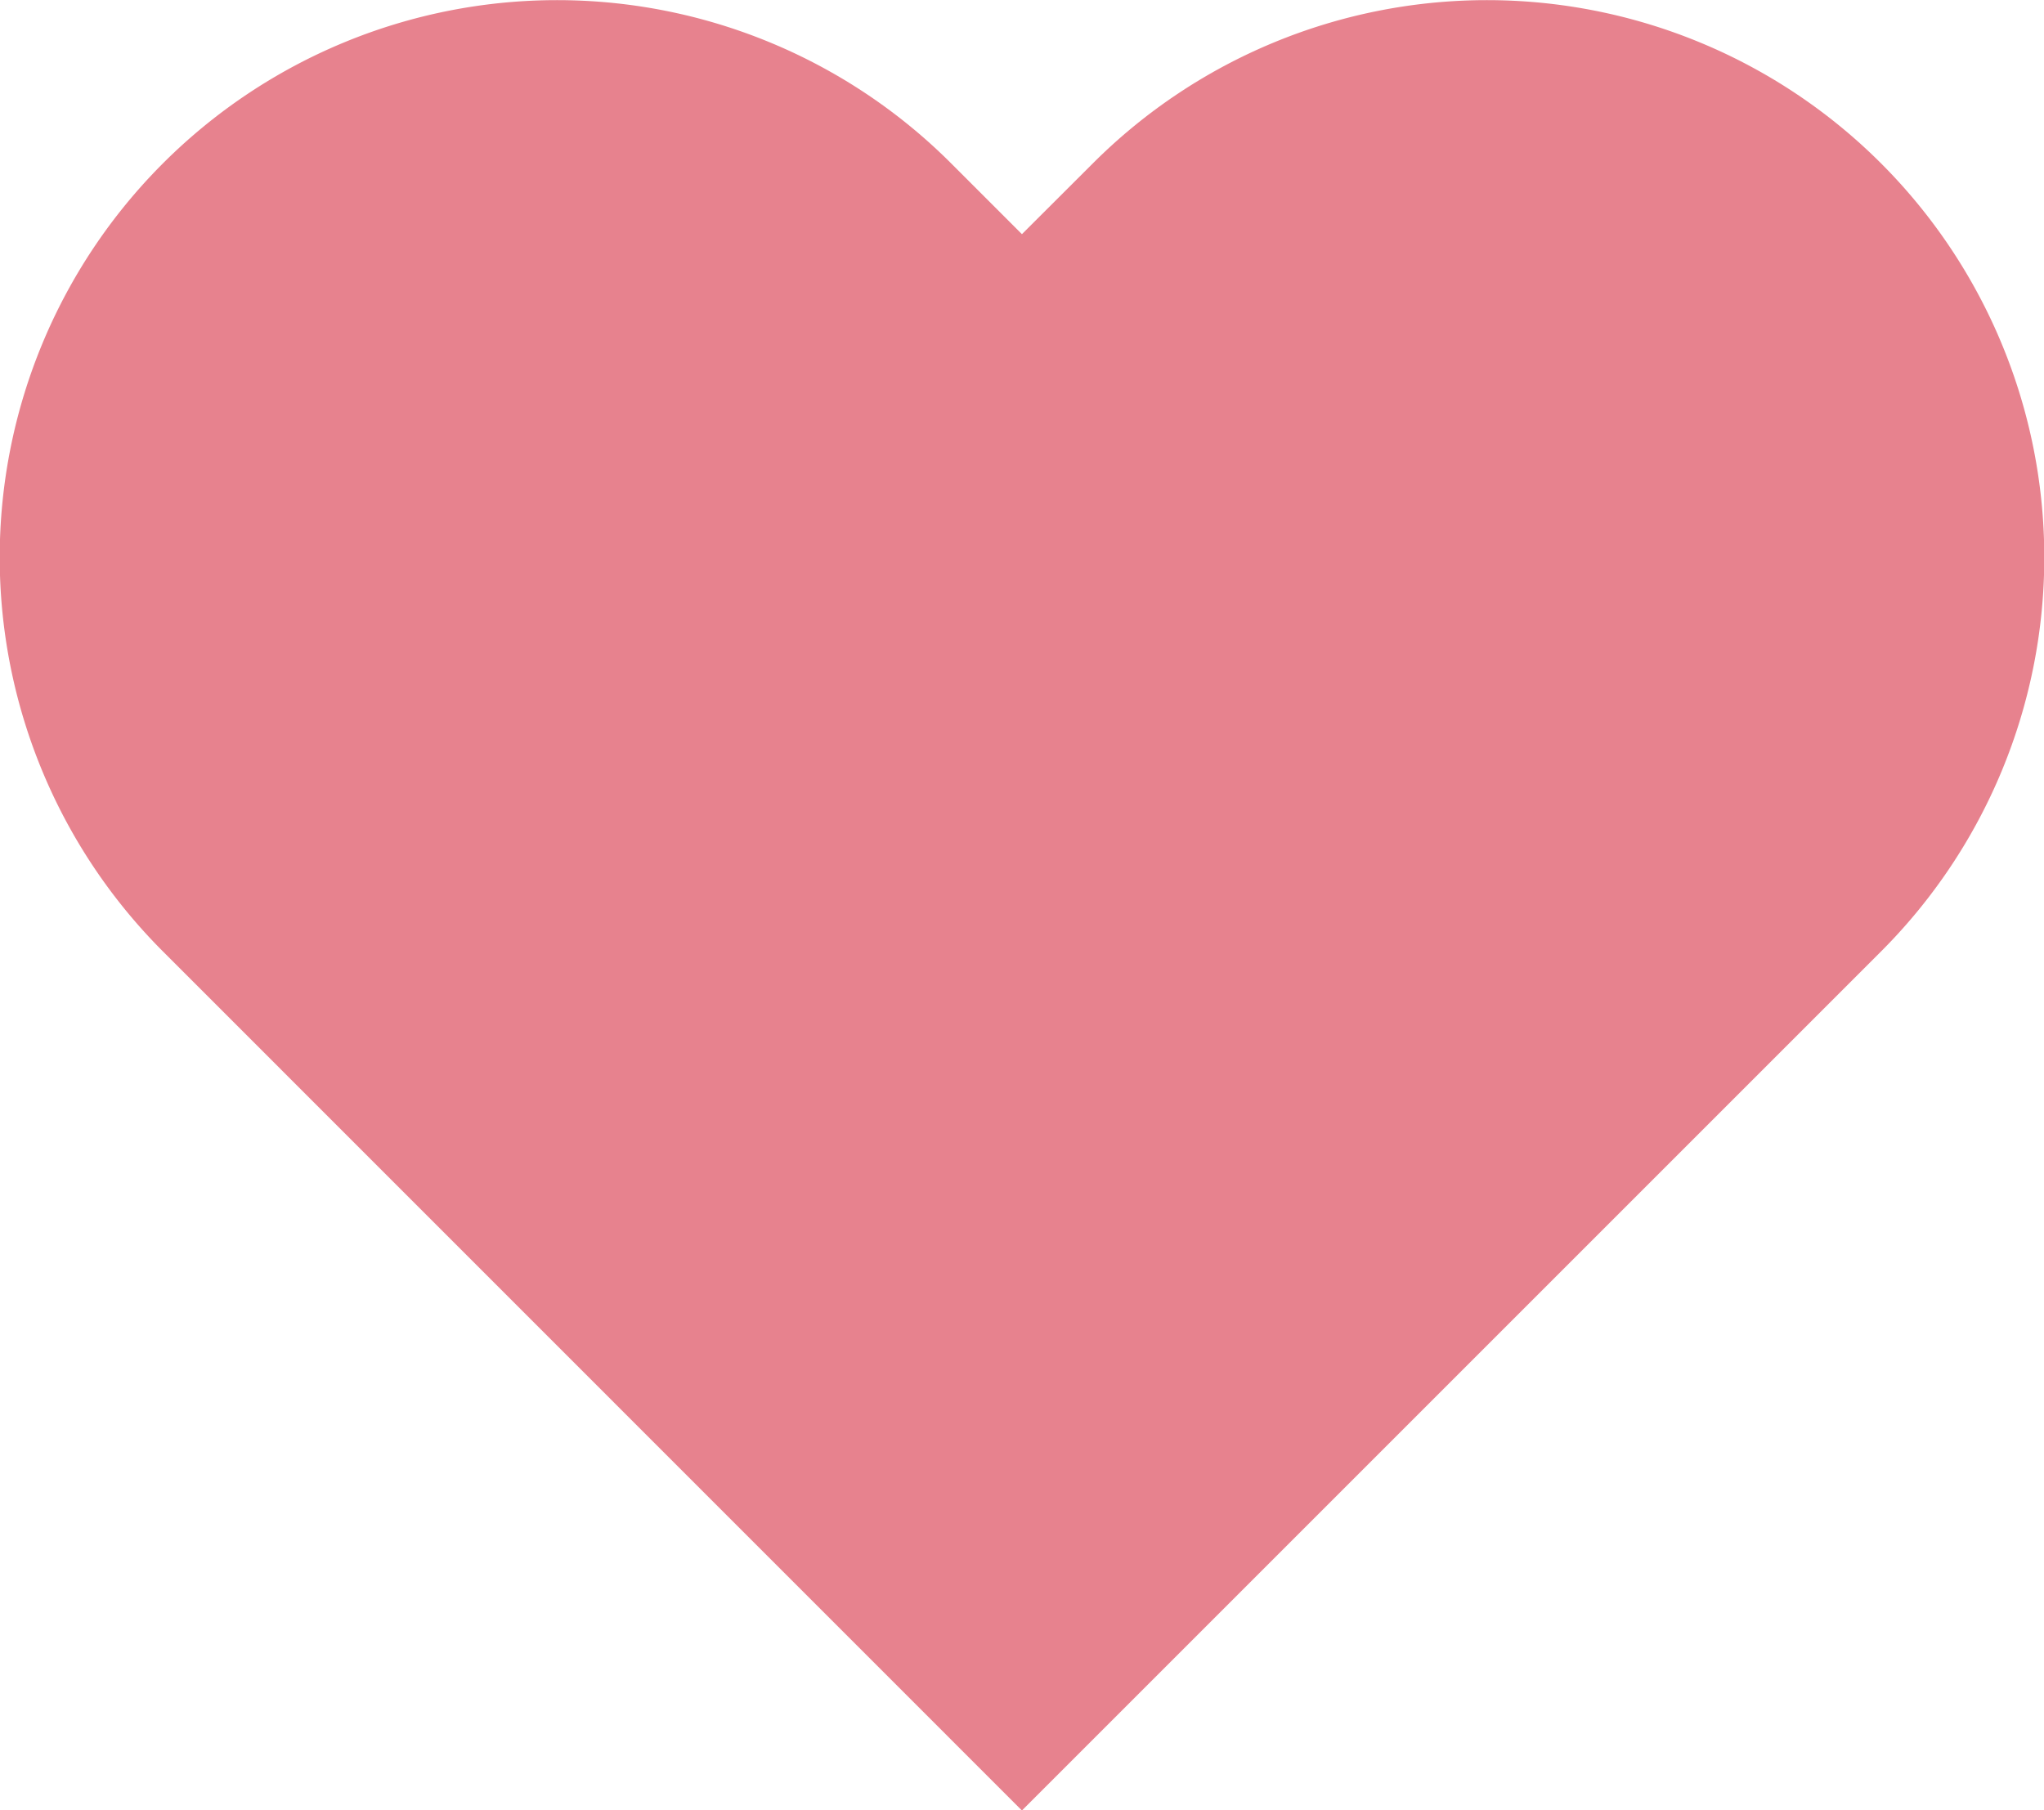<svg xmlns="http://www.w3.org/2000/svg" width="14.751" height="13.066" viewBox="0 0 14.751 13.066">
  <path id="Fill_1" data-name="Fill 1" d="M1.176,6.867A4.022,4.022,0,1,1,6.864,1.179l.511.511.512-.511a4.022,4.022,0,0,1,5.688,5.688l-6.2,6.2Z" fill="#e7828e"/>
</svg>
